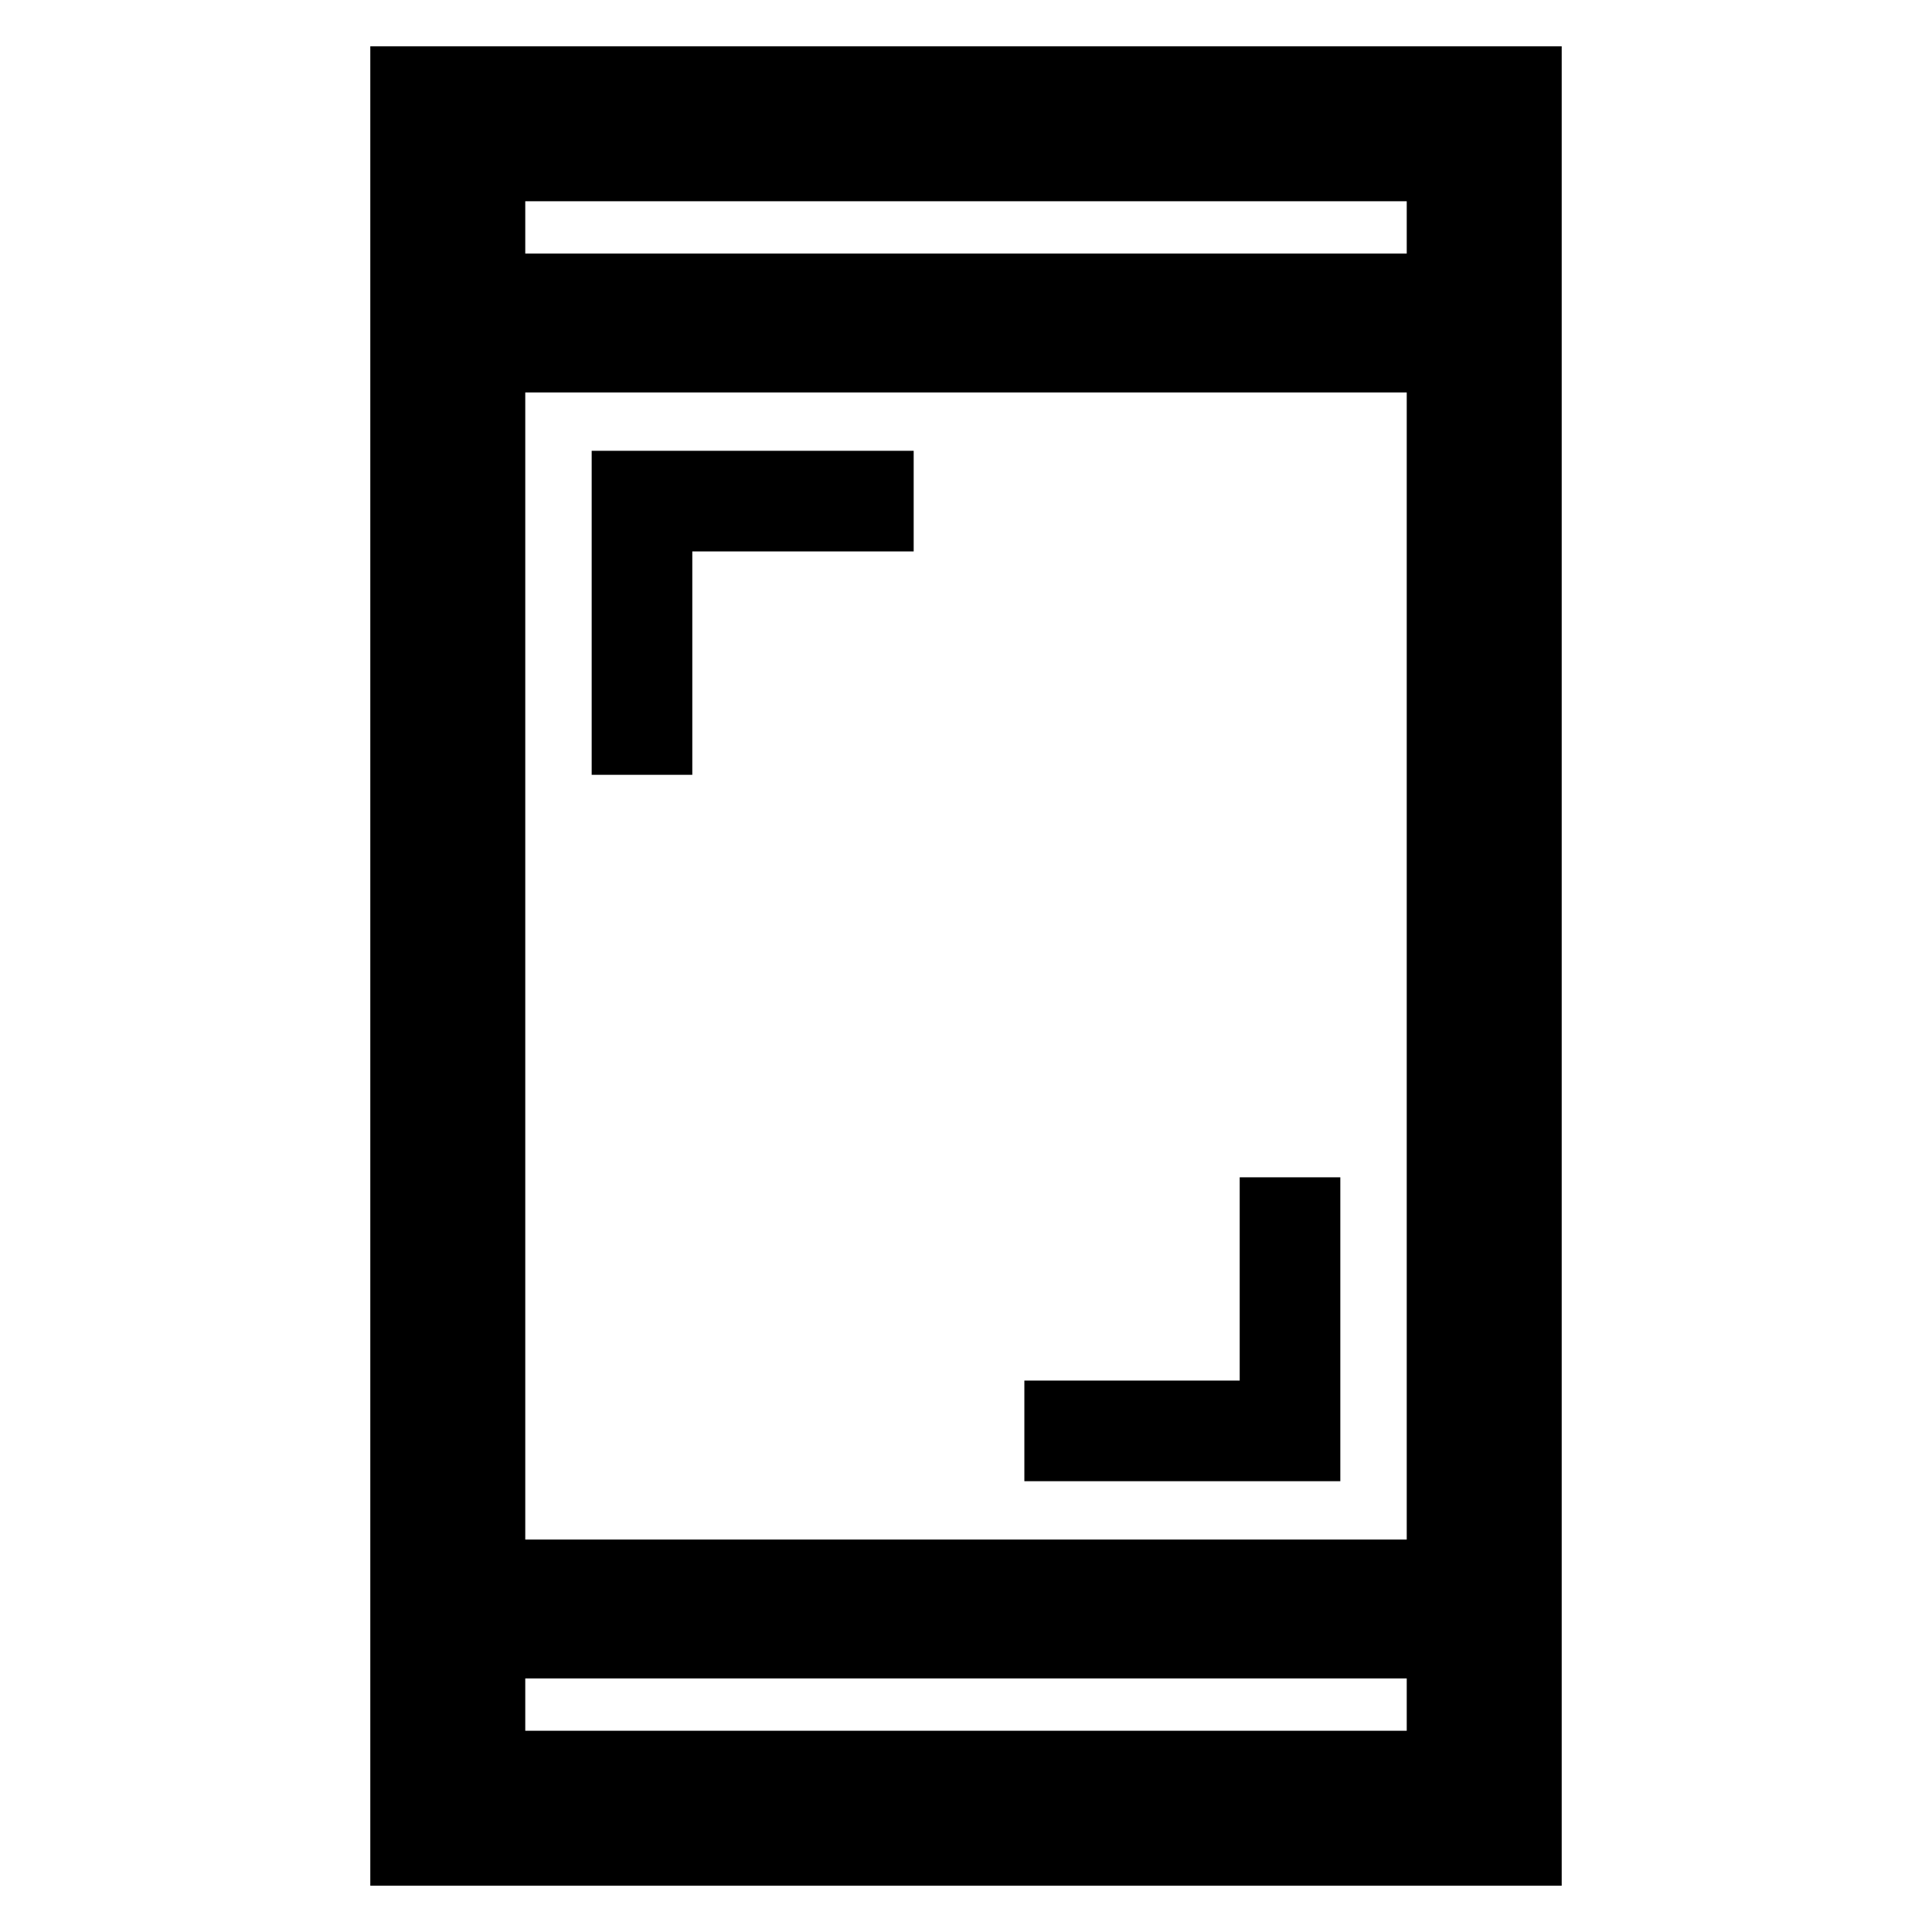 <svg xmlns="http://www.w3.org/2000/svg" height="48" width="48"><path d="M14.7 19.25V11.2H22.7V13.7H17.2V19.25ZM25.45 36.8V34.3H30.8V29.25H33.3V36.8ZM9.2 46.85V1.15H38.8V46.85ZM13.05 38.25H34.95V9.75H13.05ZM13.05 43H34.95V41.7H13.05ZM13.05 6.3H34.95V5H13.05ZM13.05 6.3V5V6.3ZM13.05 43V41.7V43Z"/></svg>